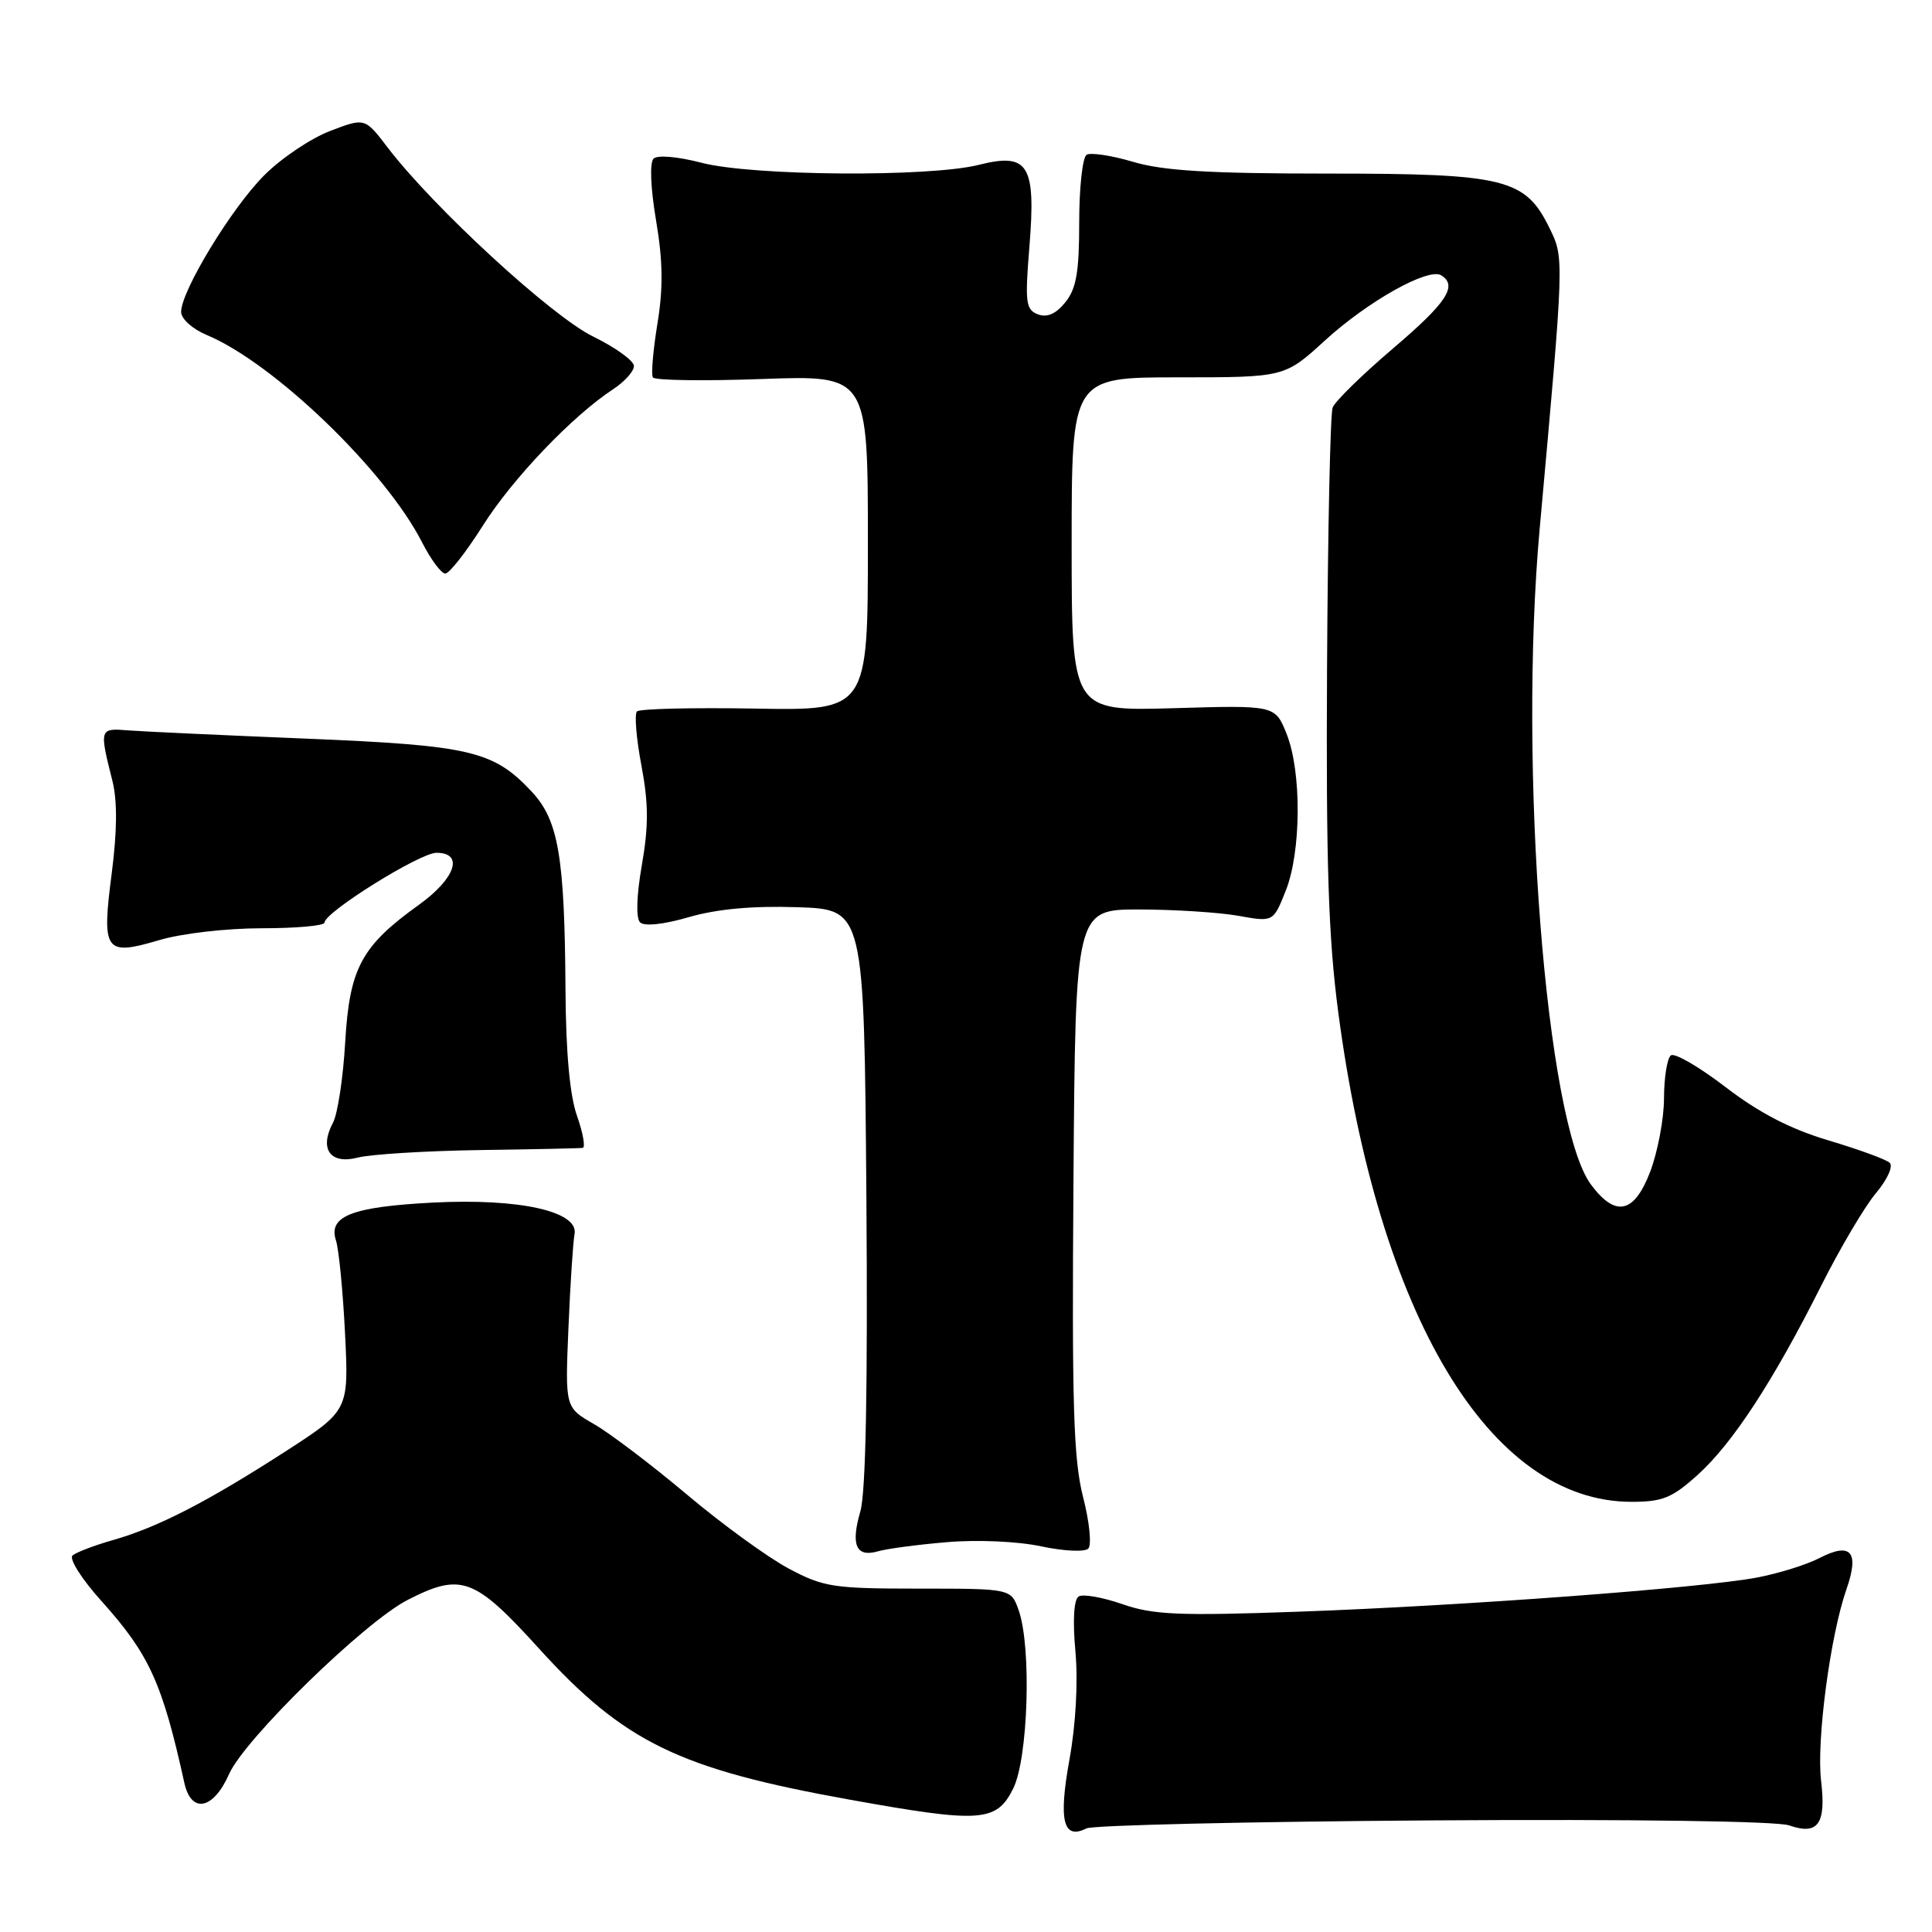 <?xml version="1.0" encoding="UTF-8" standalone="no"?>
<!DOCTYPE svg PUBLIC "-//W3C//DTD SVG 1.1//EN" "http://www.w3.org/Graphics/SVG/1.1/DTD/svg11.dtd" >
<svg xmlns="http://www.w3.org/2000/svg" xmlns:xlink="http://www.w3.org/1999/xlink" version="1.1" viewBox="0 0 256 256">
 <g >
 <path fill="currentColor"
d=" M 189.92 241.21 C 216.19 241.04 235.45 241.31 237.06 241.87 C 240.91 243.21 241.99 241.70 241.30 235.93 C 240.68 230.63 242.52 216.71 244.67 210.57 C 246.40 205.62 245.26 204.30 241.11 206.44 C 239.40 207.33 235.67 208.49 232.82 209.03 C 225.50 210.42 193.85 212.78 172.00 213.56 C 156.20 214.12 152.80 213.98 148.73 212.56 C 146.11 211.65 143.50 211.19 142.93 211.54 C 142.29 211.94 142.12 214.69 142.50 218.84 C 142.86 222.89 142.55 228.52 141.70 233.20 C 140.24 241.27 140.88 243.83 143.97 242.27 C 144.81 241.85 165.49 241.37 189.92 241.21 Z  M 134.25 237.00 C 136.24 233.01 136.70 218.32 134.99 213.40 C 133.98 210.50 133.98 210.50 121.74 210.50 C 110.40 210.50 109.13 210.30 104.50 207.84 C 101.75 206.37 95.67 201.96 91.00 198.02 C 86.33 194.09 80.79 189.89 78.69 188.69 C 74.88 186.50 74.88 186.50 75.32 176.00 C 75.56 170.22 75.93 164.61 76.13 163.52 C 76.69 160.51 68.82 158.76 57.34 159.35 C 46.64 159.91 43.48 161.14 44.51 164.34 C 44.90 165.53 45.44 171.09 45.72 176.70 C 46.22 186.90 46.22 186.90 37.78 192.35 C 27.44 199.02 20.91 202.37 15.00 204.06 C 12.52 204.76 10.10 205.69 9.61 206.11 C 9.12 206.54 10.83 209.25 13.43 212.13 C 19.78 219.20 21.50 222.97 24.43 236.25 C 25.34 240.37 28.27 239.79 30.35 235.08 C 32.39 230.44 48.34 214.89 54.03 211.99 C 61.11 208.37 62.87 209.02 71.39 218.41 C 82.69 230.86 89.94 234.39 112.57 238.46 C 129.96 241.59 132.03 241.45 134.25 237.00 Z  M 125.54 204.34 C 129.54 204.00 134.90 204.24 137.96 204.90 C 140.92 205.53 143.73 205.67 144.20 205.20 C 144.67 204.73 144.36 201.65 143.51 198.35 C 142.24 193.39 142.02 186.11 142.24 156.43 C 142.50 120.50 142.50 120.50 151.00 120.51 C 155.68 120.52 161.57 120.90 164.10 121.35 C 168.71 122.18 168.71 122.18 170.35 118.07 C 172.43 112.90 172.49 102.26 170.48 97.24 C 168.96 93.44 168.96 93.44 155.48 93.84 C 142.00 94.23 142.00 94.23 142.00 72.12 C 142.00 50.00 142.00 50.00 156.11 50.00 C 170.22 50.00 170.22 50.00 175.57 45.11 C 181.26 39.91 189.26 35.43 190.97 36.48 C 193.19 37.86 191.70 40.12 184.57 46.18 C 180.49 49.66 176.89 53.18 176.58 54.01 C 176.27 54.84 175.94 70.36 175.84 88.51 C 175.70 114.35 176.02 124.23 177.32 134.08 C 182.63 174.35 197.39 199.00 216.19 199.00 C 220.30 199.00 221.57 198.48 224.96 195.42 C 229.60 191.23 234.98 182.98 241.32 170.36 C 243.82 165.39 247.08 159.87 248.57 158.10 C 250.09 156.29 250.89 154.52 250.39 154.07 C 249.90 153.62 246.25 152.29 242.29 151.11 C 237.27 149.62 233.13 147.48 228.69 144.08 C 225.19 141.39 221.91 139.48 221.41 139.84 C 220.91 140.20 220.50 142.75 220.49 145.50 C 220.49 148.25 219.65 152.66 218.64 155.31 C 216.52 160.81 214.06 161.33 210.81 156.96 C 204.84 148.93 201.15 101.68 204.02 70.00 C 207.28 33.99 207.27 34.21 205.32 30.23 C 202.11 23.66 199.46 23.00 175.93 23.00 C 160.30 23.00 154.12 22.63 150.16 21.45 C 147.30 20.60 144.52 20.18 143.98 20.51 C 143.44 20.85 143.00 24.87 143.00 29.45 C 143.00 36.05 142.62 38.25 141.16 40.06 C 139.90 41.61 138.74 42.11 137.52 41.65 C 135.92 41.03 135.80 40.08 136.40 32.72 C 137.28 21.81 136.28 20.19 129.71 21.84 C 123.14 23.50 99.67 23.32 92.97 21.57 C 89.81 20.75 87.12 20.51 86.60 21.02 C 86.07 21.54 86.20 24.88 86.93 29.20 C 87.84 34.58 87.89 38.18 87.11 42.90 C 86.54 46.42 86.26 49.62 86.51 50.01 C 86.75 50.41 93.26 50.50 100.98 50.22 C 115.00 49.72 115.00 49.72 115.00 71.94 C 115.00 94.16 115.00 94.16 100.02 93.89 C 91.78 93.75 84.75 93.91 84.40 94.27 C 84.05 94.62 84.31 97.84 84.99 101.43 C 85.94 106.46 85.95 109.46 85.05 114.62 C 84.34 118.69 84.25 121.65 84.81 122.21 C 85.37 122.77 87.89 122.51 91.26 121.53 C 94.98 120.45 99.69 120.01 105.65 120.21 C 114.50 120.50 114.50 120.50 114.80 158.50 C 114.99 183.87 114.73 197.75 114.00 200.27 C 112.70 204.75 113.44 206.40 116.36 205.55 C 117.54 205.21 121.67 204.66 125.54 204.34 Z  M 63.50 152.39 C 70.65 152.29 76.82 152.16 77.21 152.10 C 77.59 152.05 77.26 150.14 76.46 147.87 C 75.50 145.15 74.98 139.45 74.93 131.12 C 74.82 113.47 74.00 108.67 70.43 104.87 C 65.36 99.47 62.34 98.77 40.50 97.87 C 29.50 97.42 18.93 96.93 17.00 96.78 C 13.17 96.47 13.15 96.53 14.89 103.45 C 15.56 106.11 15.53 110.11 14.80 115.75 C 13.46 126.10 13.89 126.70 21.06 124.58 C 24.03 123.69 30.02 123.00 34.68 123.00 C 39.26 123.00 43.00 122.66 43.00 122.25 C 43.01 120.87 55.64 113.00 57.83 113.00 C 61.51 113.00 60.36 116.40 55.51 119.89 C 47.87 125.37 46.32 128.27 45.74 138.09 C 45.47 142.82 44.74 147.62 44.12 148.77 C 42.27 152.24 43.75 154.33 47.39 153.39 C 49.10 152.95 56.35 152.50 63.50 152.39 Z  M 63.98 69.65 C 67.93 63.40 75.86 55.10 81.25 51.57 C 82.76 50.58 84.00 49.20 84.00 48.50 C 84.00 47.81 81.56 46.04 78.57 44.58 C 73.09 41.90 57.43 27.49 51.37 19.55 C 48.35 15.59 48.35 15.59 43.73 17.36 C 41.19 18.33 37.27 20.96 35.02 23.22 C 30.70 27.53 24.00 38.55 24.00 41.33 C 24.00 42.25 25.50 43.60 27.42 44.40 C 36.29 48.11 51.08 62.35 55.93 71.87 C 57.09 74.14 58.47 76.00 59.00 76.00 C 59.54 76.00 61.77 73.14 63.98 69.65 Z "/>
</g>
</svg>